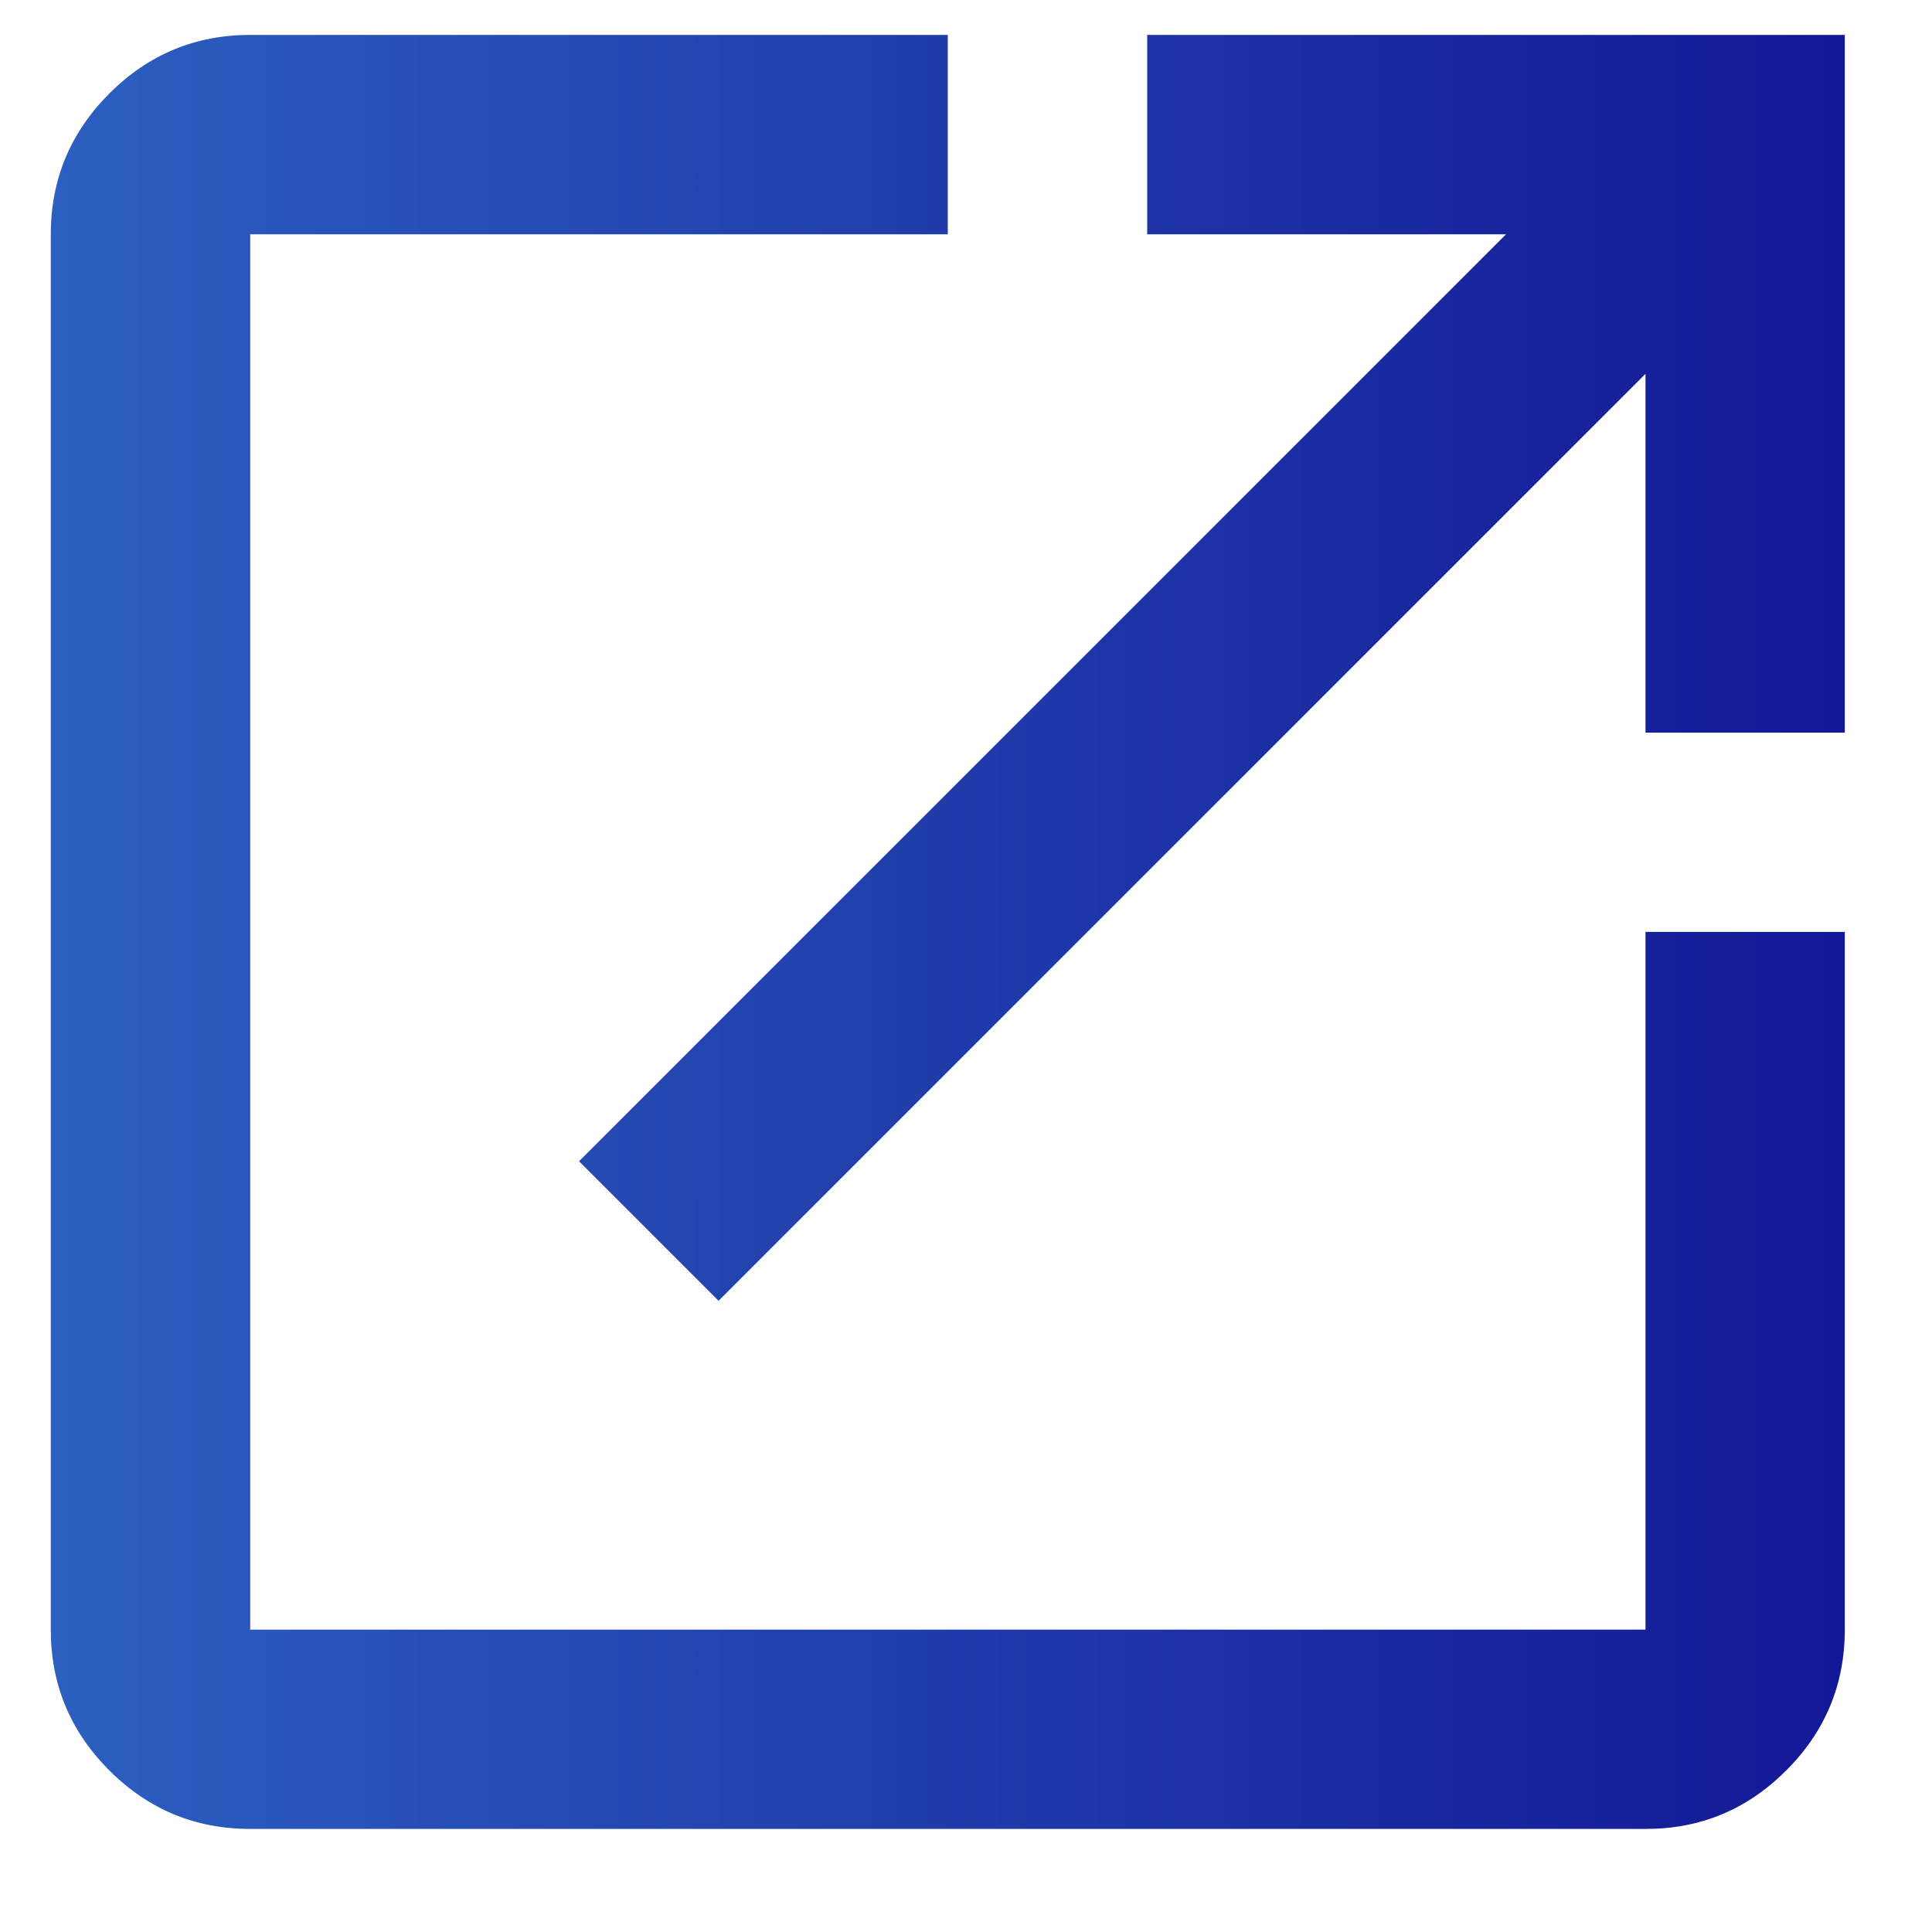 <svg width="14" height="14" viewBox="0 0 14 14" fill="none" xmlns="http://www.w3.org/2000/svg">
<path d="M1.813 13.253C1.415 13.253 1.075 13.112 0.792 12.829C0.509 12.546 0.368 12.206 0.368 11.809V1.698C0.368 1.301 0.51 0.96 0.793 0.677C1.076 0.394 1.416 0.253 1.813 0.253H6.868V1.698H1.813V11.809H11.924V6.753H13.368V11.809C13.368 12.206 13.227 12.546 12.944 12.829C12.66 13.113 12.32 13.254 11.924 13.253H1.813ZM5.207 9.426L4.196 8.415L10.913 1.698H8.313V0.253H13.368V5.309H11.924V2.709L5.207 9.426Z" fill="url(#paint0_linear_1253_1539)"/>
<defs>
<linearGradient id="paint0_linear_1253_1539" x1="0.368" y1="6.753" x2="13.368" y2="6.753" gradientUnits="userSpaceOnUse">
<stop stop-color="#2C5FC0"/>
<stop offset="1" stop-color="#131896"/>
</linearGradient>
</defs>
</svg>
